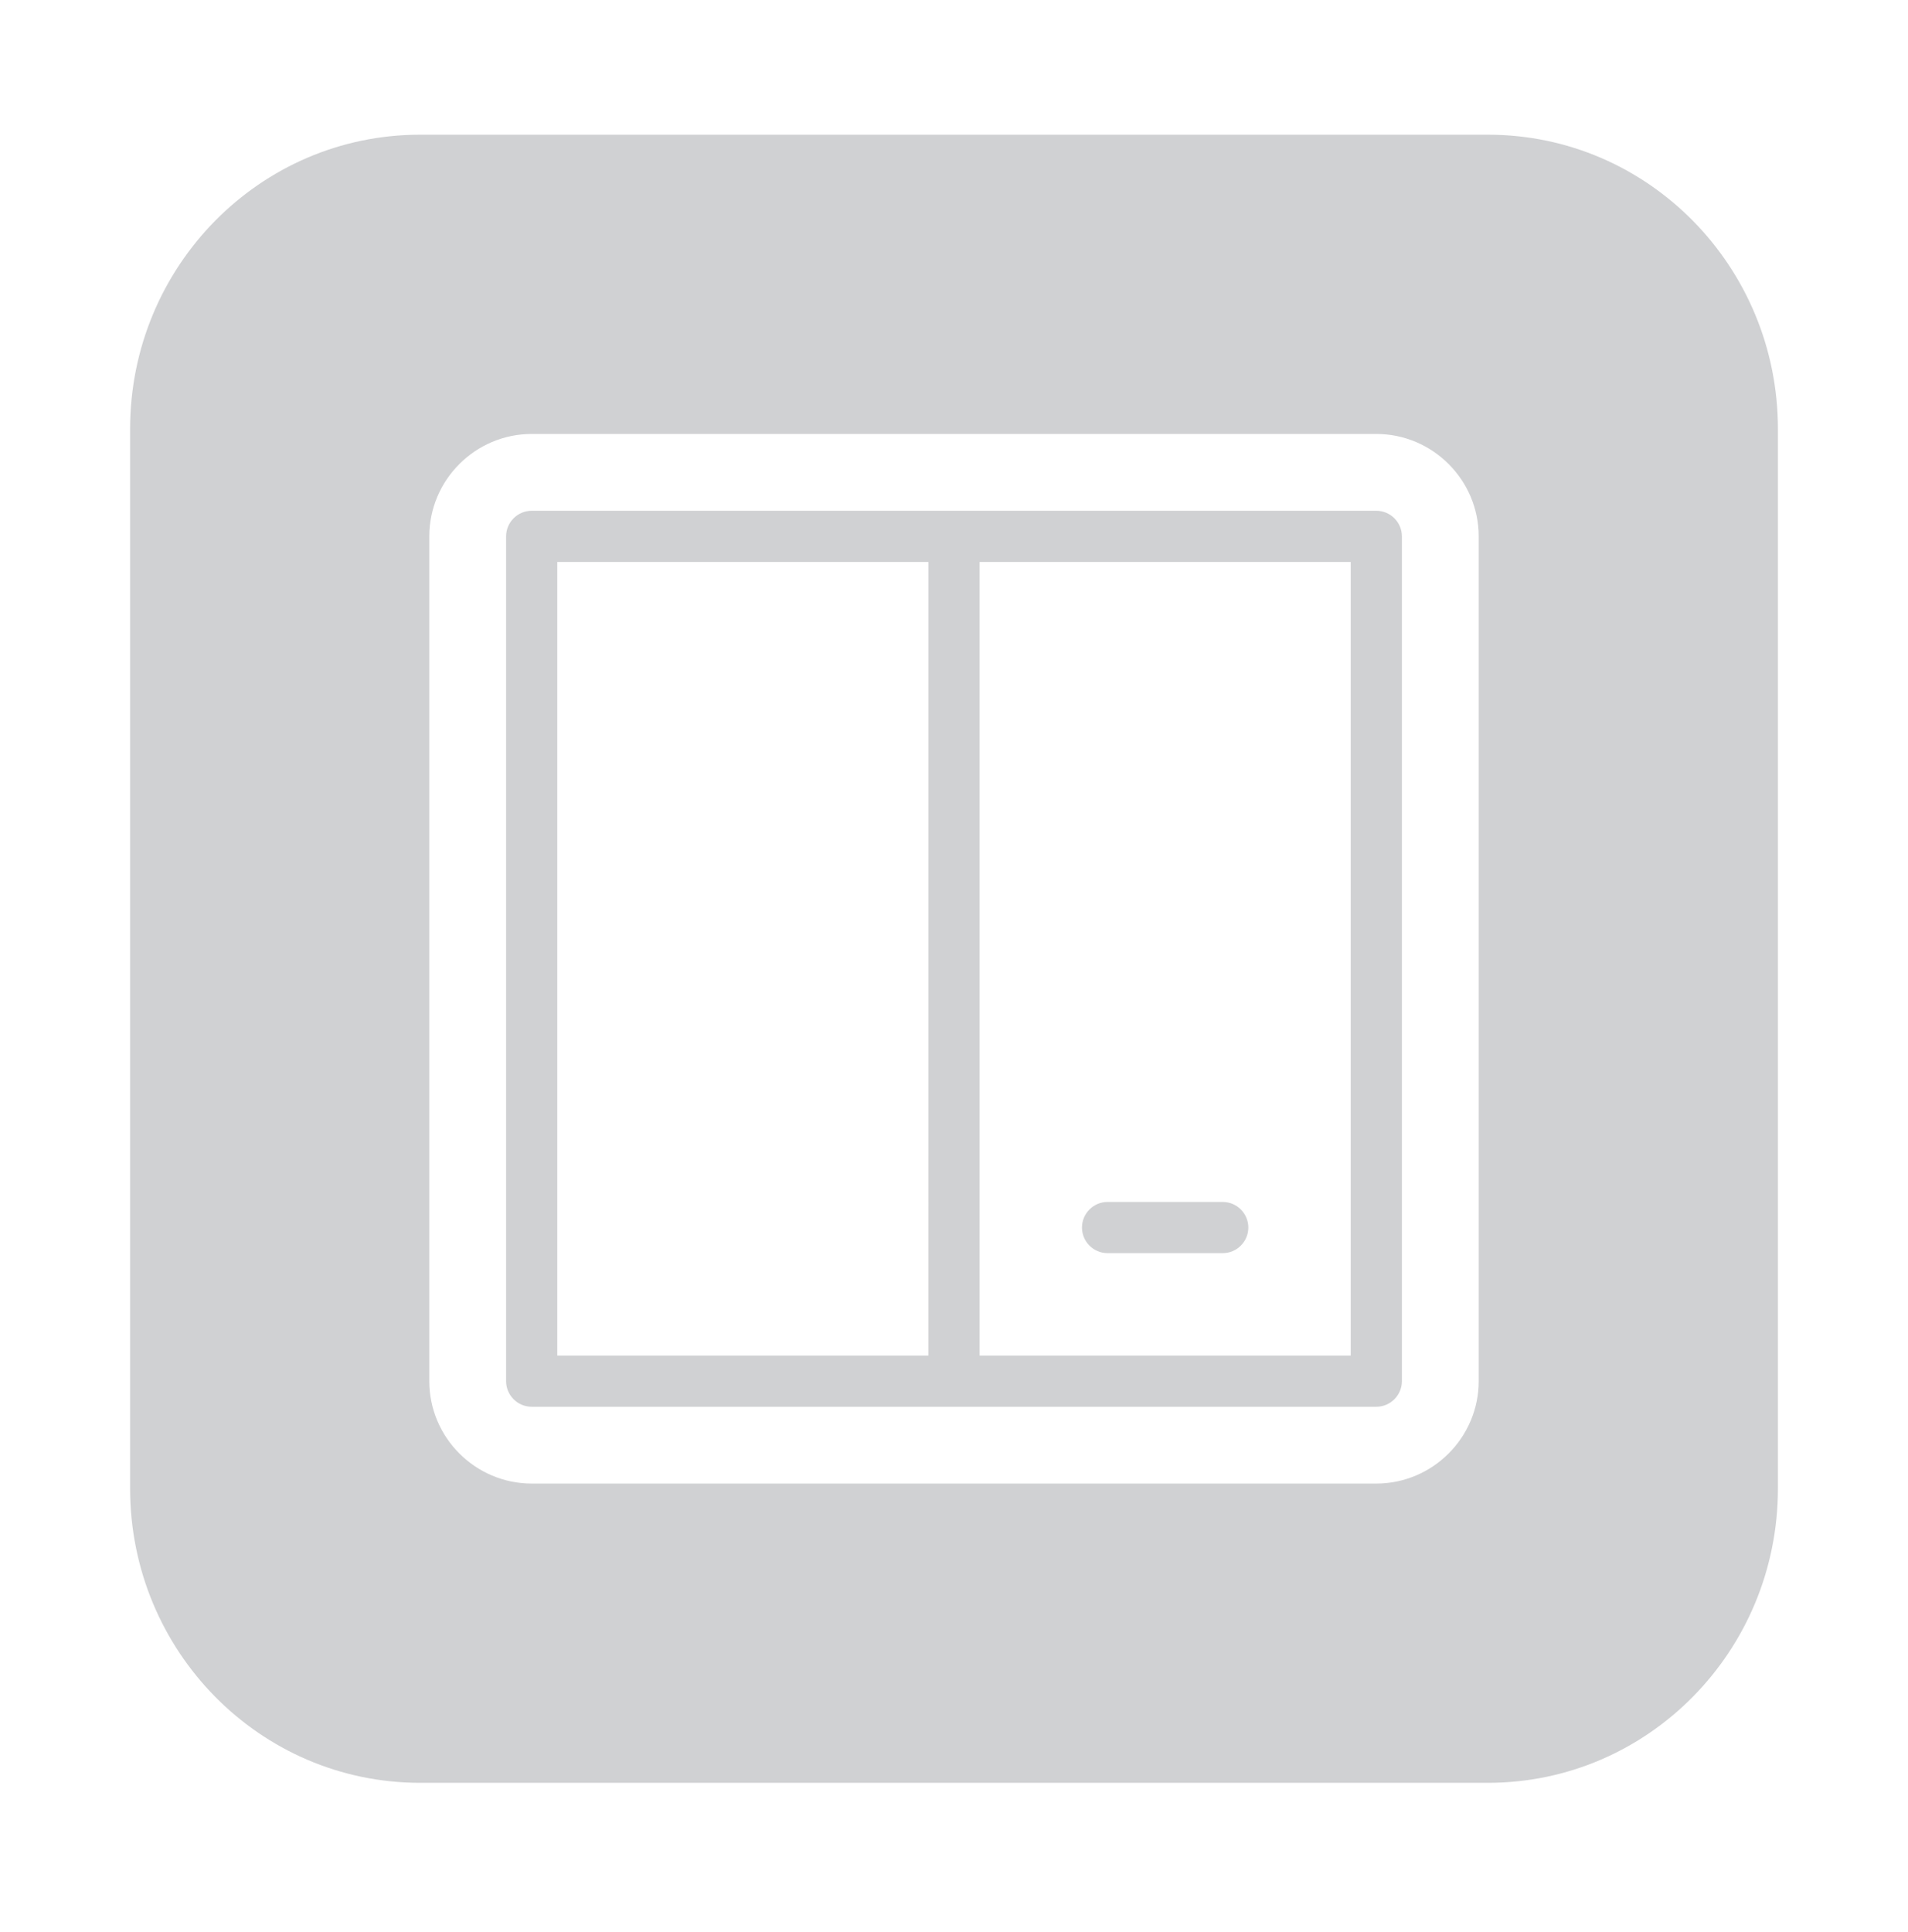 <svg width="80" height="81" viewBox="0 0 80 81" fill="none" xmlns="http://www.w3.org/2000/svg">
<path fill-rule="evenodd" clip-rule="evenodd" d="M5.455 17.985C5.455 11.171 10.897 5.647 17.61 5.647H62.391C69.104 5.647 74.546 11.171 74.546 17.985V62.4C74.546 69.214 69.104 74.738 62.391 74.738H17.61C10.897 74.738 5.455 69.214 5.455 62.4V17.985ZM22.293 18.192H57.707C60.068 18.192 62 20.124 62 22.485V57.9C62 60.261 60.068 62.193 57.707 62.193H22.293C19.931 62.193 18 60.261 18 57.9V22.485C18 20.124 19.931 18.192 22.293 18.192ZM57.707 58.973C58.297 58.973 58.78 58.49 58.78 57.9V22.485C58.78 21.895 58.297 21.412 57.707 21.412H22.293C21.702 21.412 21.22 21.895 21.22 22.485V57.9C21.22 58.49 21.702 58.973 22.293 58.973H57.707ZM56.634 56.827H41.073L41.073 23.558H56.634L56.634 56.827ZM51.268 50.387H46.439C45.849 50.387 45.366 50.87 45.366 51.46C45.366 52.051 45.848 52.533 46.439 52.533H51.268C51.858 52.533 52.341 52.051 52.341 51.46C52.341 50.87 51.858 50.387 51.268 50.387ZM38.926 56.827H23.366L23.366 23.558H38.927L38.926 56.827Z" fill="#D0D1D3"/>
</svg>
